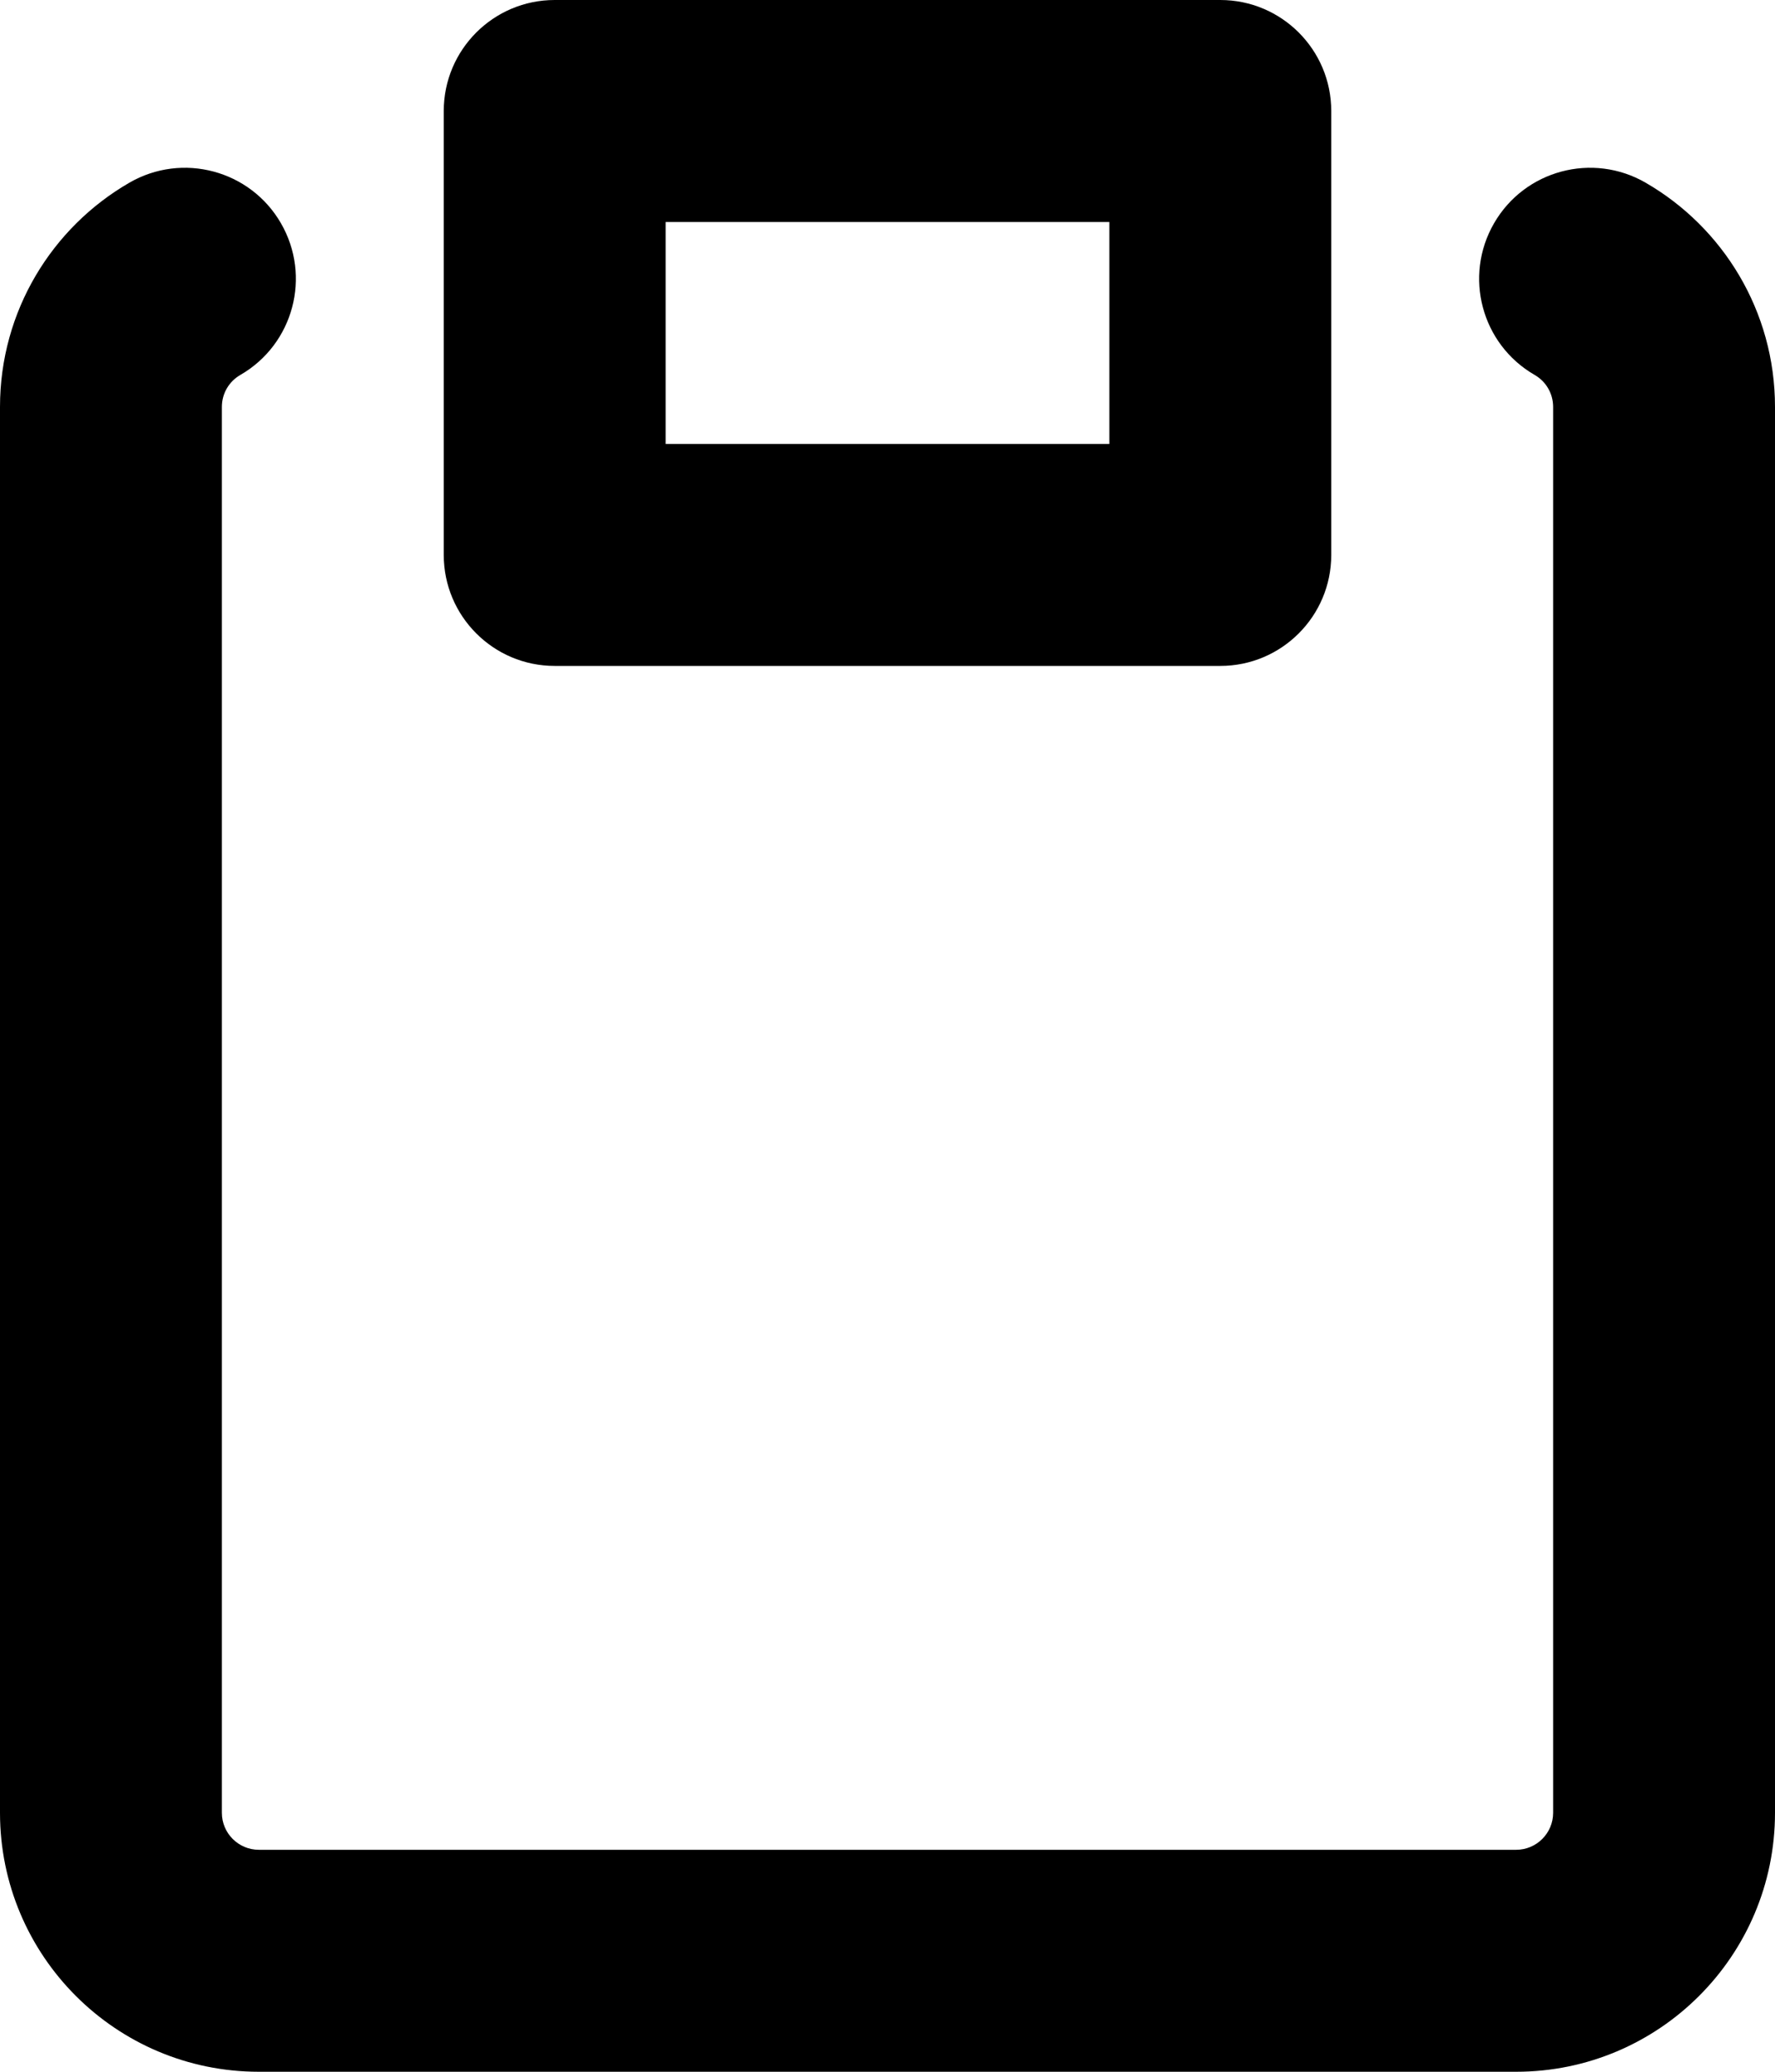 <svg width="12" height="14" viewBox="0 0 12 14" fill="none" xmlns="http://www.w3.org/2000/svg">
<path fill-rule="evenodd" clip-rule="evenodd" d="M3.75 0C3.336 0 3 0.336 3 0.75V3.75C3 4.164 3.336 4.5 3.75 4.5H8.25C8.664 4.5 9 4.164 9 3.75V0.75C9 0.336 8.664 0 8.25 0H3.75ZM4.5 3V1.5H7.5V3H4.5ZM1.626 2.533C1.984 2.326 2.107 1.867 1.899 1.508C1.692 1.15 1.233 1.027 0.874 1.235C0.353 1.536 0 2.101 0 2.75V12.25C0 13.216 0.783 14 1.75 14H10.25C11.216 14 12 13.216 12 12.25V2.75C12 2.101 11.647 1.536 11.126 1.235C10.767 1.027 10.308 1.15 10.101 1.508C9.893 1.867 10.016 2.326 10.374 2.533C10.451 2.577 10.5 2.658 10.5 2.75V12.25C10.5 12.388 10.388 12.5 10.25 12.5H1.75C1.612 12.5 1.5 12.388 1.5 12.25V2.75C1.5 2.658 1.549 2.577 1.626 2.533Z" fill="currentColor"/>
</svg>
